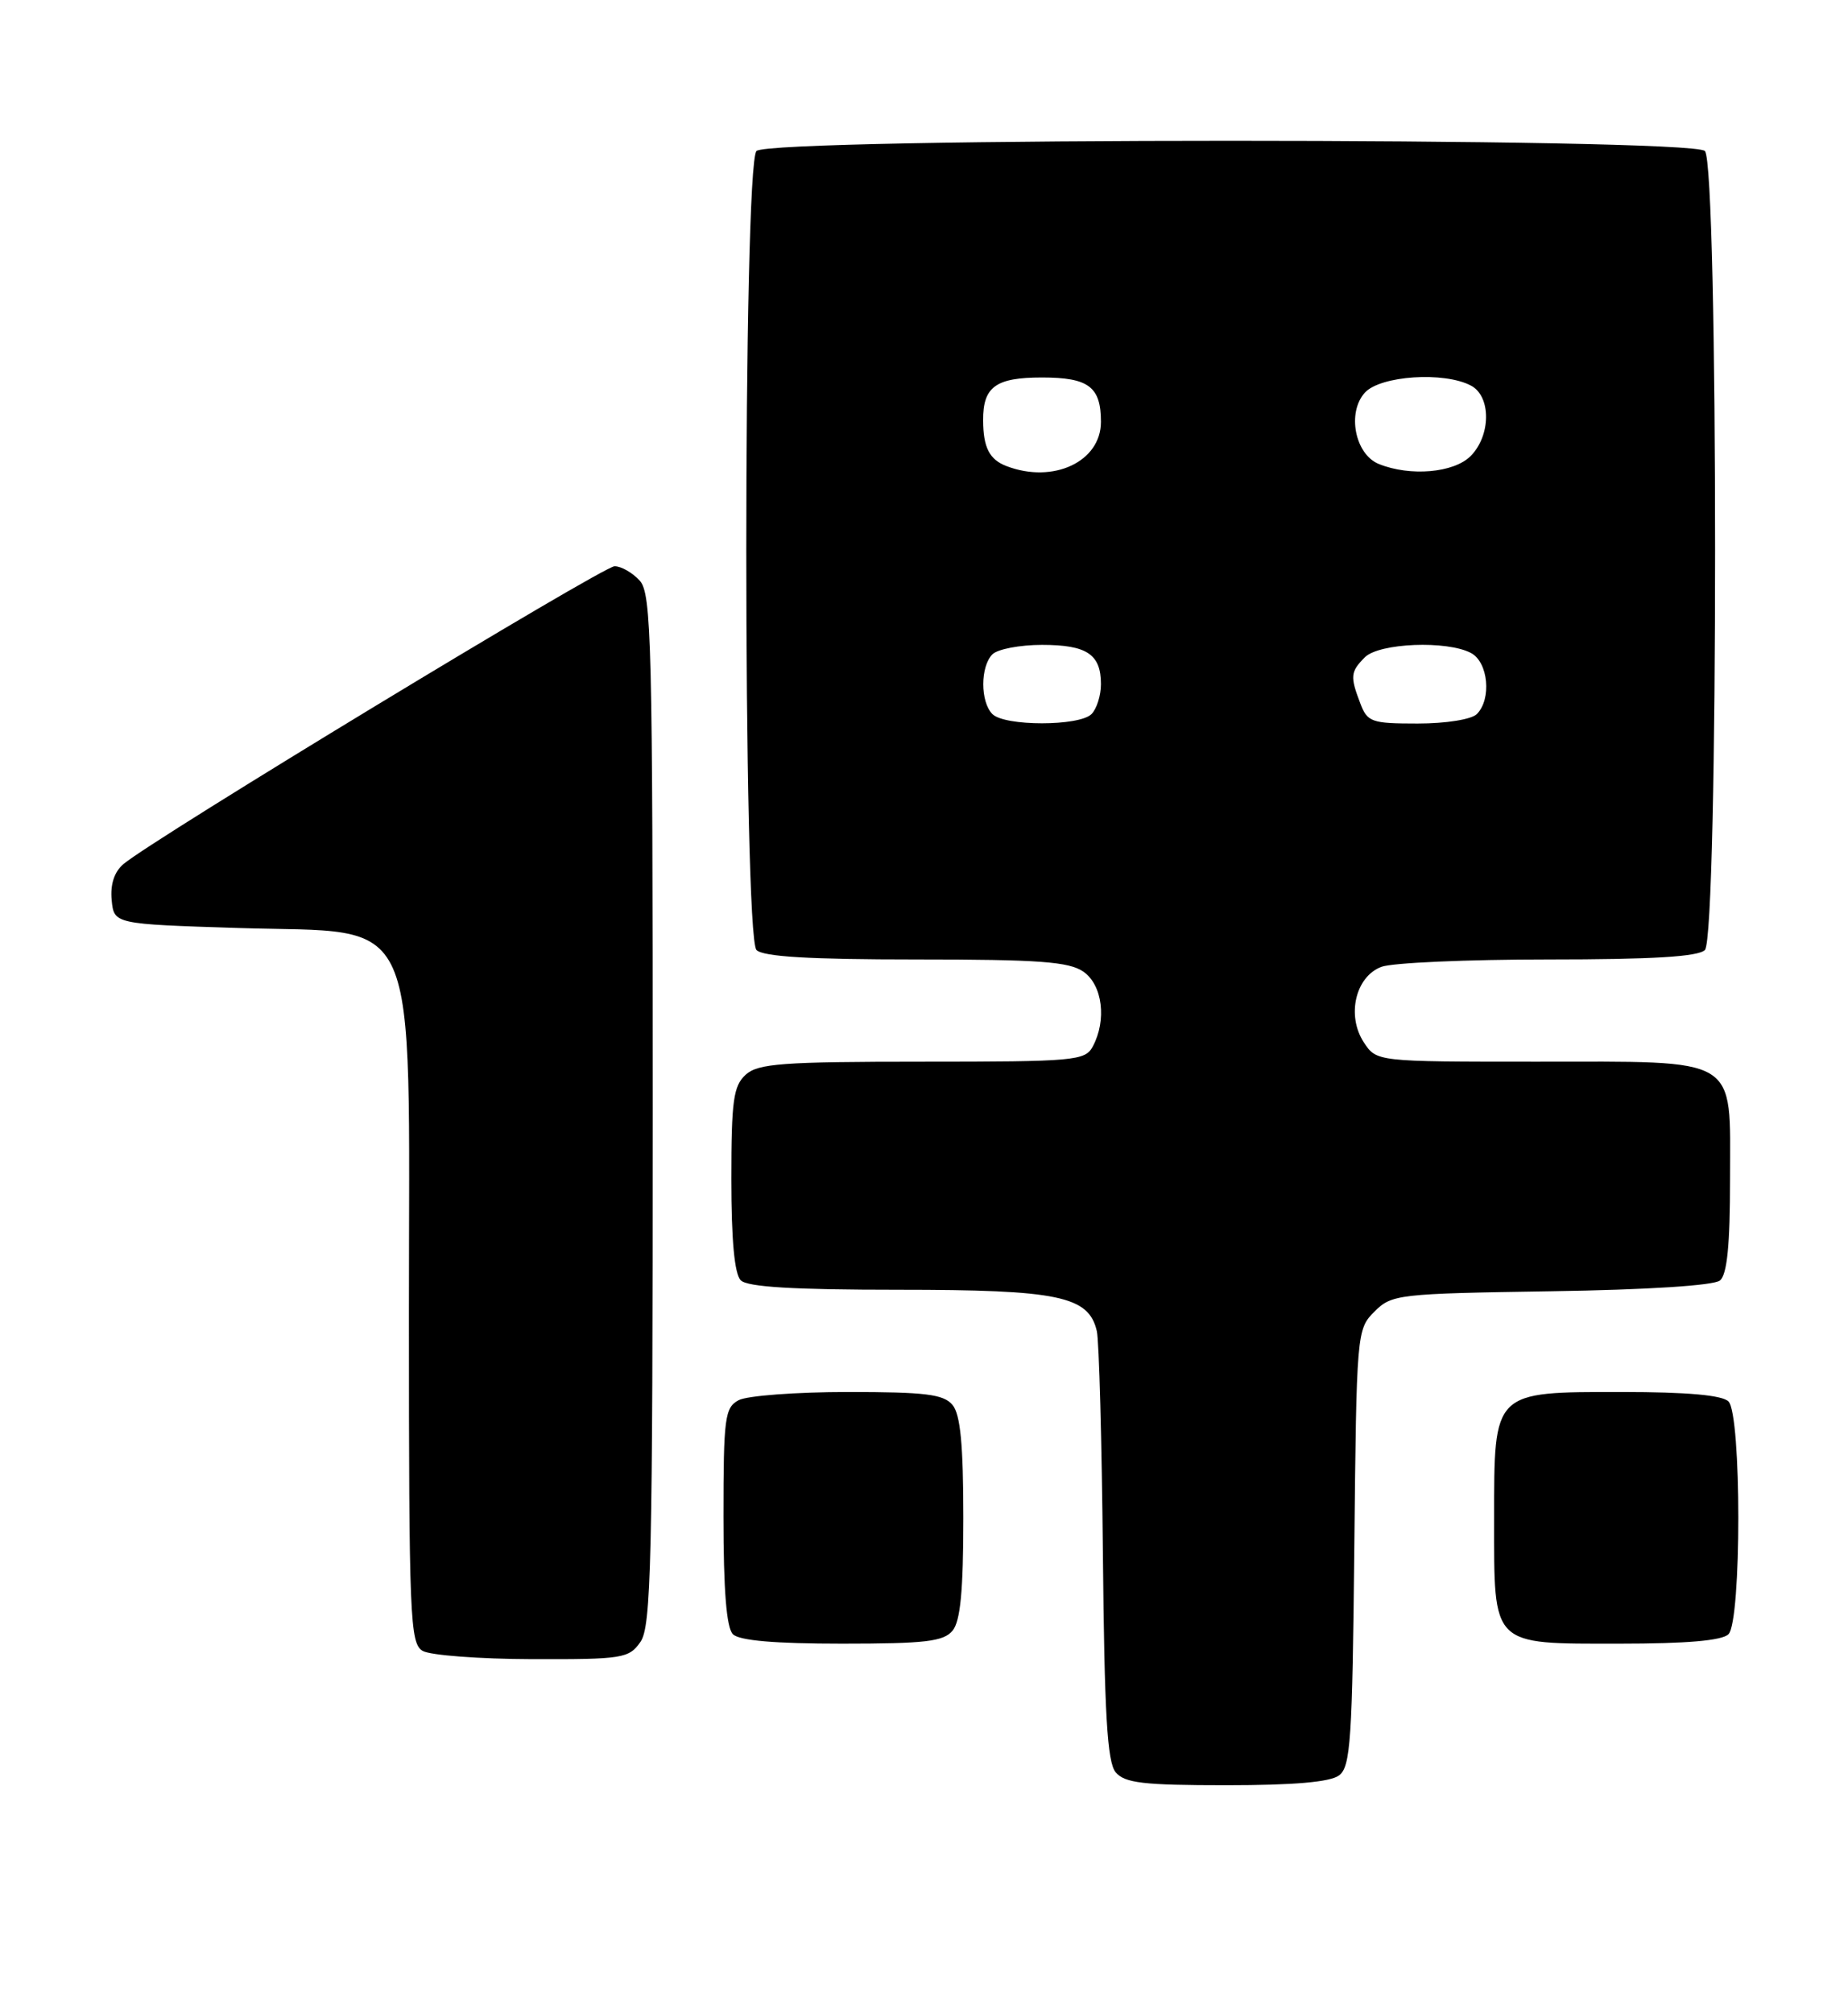 <?xml version="1.0" encoding="UTF-8" standalone="no"?>
<!DOCTYPE svg PUBLIC "-//W3C//DTD SVG 1.1//EN" "http://www.w3.org/Graphics/SVG/1.1/DTD/svg11.dtd" >
<svg xmlns="http://www.w3.org/2000/svg" xmlns:xlink="http://www.w3.org/1999/xlink" version="1.1" viewBox="0 0 235 256">
 <g >
 <path fill="currentColor"
d=" M 170.28 225.75 C 171.75 224.65 171.97 221.24 172.22 196.78 C 172.50 169.45 172.53 169.02 174.78 166.78 C 176.97 164.58 177.77 164.49 197.25 164.19 C 209.56 164.00 217.94 163.46 218.72 162.82 C 219.63 162.06 220.00 158.32 220.00 149.93 C 220.00 134.12 221.46 135.00 195.30 135.00 C 175.05 135.00 175.05 135.00 173.43 132.54 C 171.21 129.15 172.36 124.19 175.66 122.94 C 177.02 122.42 186.56 122.00 196.87 122.00 C 210.10 122.00 215.95 121.65 216.80 120.80 C 218.53 119.07 218.53 20.93 216.80 19.20 C 215.07 17.47 97.93 17.47 96.20 19.20 C 94.47 20.93 94.47 119.07 96.20 120.80 C 97.05 121.65 102.97 122.00 116.48 122.00 C 132.13 122.00 135.95 122.28 137.78 123.56 C 140.20 125.25 140.76 129.71 138.96 133.07 C 137.99 134.88 136.67 135.00 117.29 135.00 C 99.49 135.00 96.41 135.23 94.83 136.65 C 93.26 138.08 93.00 139.94 93.00 149.95 C 93.00 157.68 93.40 162.00 94.20 162.80 C 95.05 163.65 100.92 164.00 114.25 164.00 C 134.63 164.00 138.46 164.80 139.48 169.27 C 139.76 170.50 140.11 183.24 140.25 197.60 C 140.44 217.96 140.80 224.06 141.87 225.35 C 143.02 226.72 145.36 227.00 155.93 227.00 C 164.53 227.00 169.15 226.60 170.28 225.75 Z  M 81.44 208.78 C 82.81 206.82 83.00 198.72 83.00 141.11 C 83.00 81.61 82.85 75.49 81.35 73.83 C 80.43 72.82 79.00 72.00 78.15 72.00 C 76.67 72.00 19.36 106.75 15.70 109.87 C 14.53 110.86 14.01 112.46 14.20 114.45 C 14.50 117.50 14.50 117.50 30.33 118.00 C 53.81 118.74 52.00 114.64 52.00 166.97 C 52.00 205.85 52.13 208.97 53.75 209.92 C 54.71 210.48 60.99 210.95 67.69 210.97 C 79.18 211.00 79.98 210.87 81.44 208.78 Z  M 121.13 207.35 C 122.13 206.14 122.50 202.29 122.50 193.00 C 122.50 183.71 122.13 179.86 121.13 178.65 C 119.99 177.28 117.70 177.00 107.81 177.00 C 101.24 177.00 95.00 177.47 93.93 178.04 C 92.17 178.98 92.00 180.25 92.00 192.84 C 92.00 202.21 92.38 206.98 93.20 207.80 C 94.01 208.61 98.55 209.00 107.08 209.00 C 117.65 209.00 119.98 208.73 121.13 207.35 Z  M 219.80 207.80 C 221.47 206.13 221.47 179.87 219.80 178.20 C 219.00 177.40 214.53 177.00 206.30 177.00 C 189.78 177.00 190.00 176.78 190.00 193.17 C 190.00 209.47 189.53 209.00 205.95 209.00 C 214.46 209.00 218.99 208.61 219.80 207.80 Z  M 126.20 90.80 C 124.65 89.25 124.65 84.75 126.20 83.20 C 126.86 82.54 129.69 82.00 132.50 82.00 C 138.22 82.00 140.00 83.19 140.00 87.00 C 140.00 88.43 139.46 90.14 138.80 90.80 C 137.24 92.36 127.76 92.36 126.20 90.80 Z  M 172.98 89.43 C 171.67 86.01 171.73 85.41 173.57 83.57 C 175.39 81.76 184.03 81.41 187.07 83.04 C 189.26 84.21 189.70 88.90 187.80 90.80 C 187.12 91.48 183.86 92.00 180.28 92.00 C 174.41 92.00 173.88 91.82 172.98 89.43 Z  M 128.00 59.27 C 125.82 58.44 125.03 56.90 125.02 53.45 C 124.99 49.18 126.62 48.00 132.50 48.00 C 138.44 48.00 140.00 49.18 140.00 53.64 C 140.00 58.70 133.95 61.54 128.00 59.27 Z  M 175.34 59.00 C 172.31 57.78 171.26 52.47 173.56 49.93 C 175.53 47.76 183.67 47.22 187.07 49.04 C 189.64 50.41 189.60 55.40 187.00 58.00 C 184.87 60.13 179.32 60.61 175.34 59.00 Z "/>
</g>
</svg>